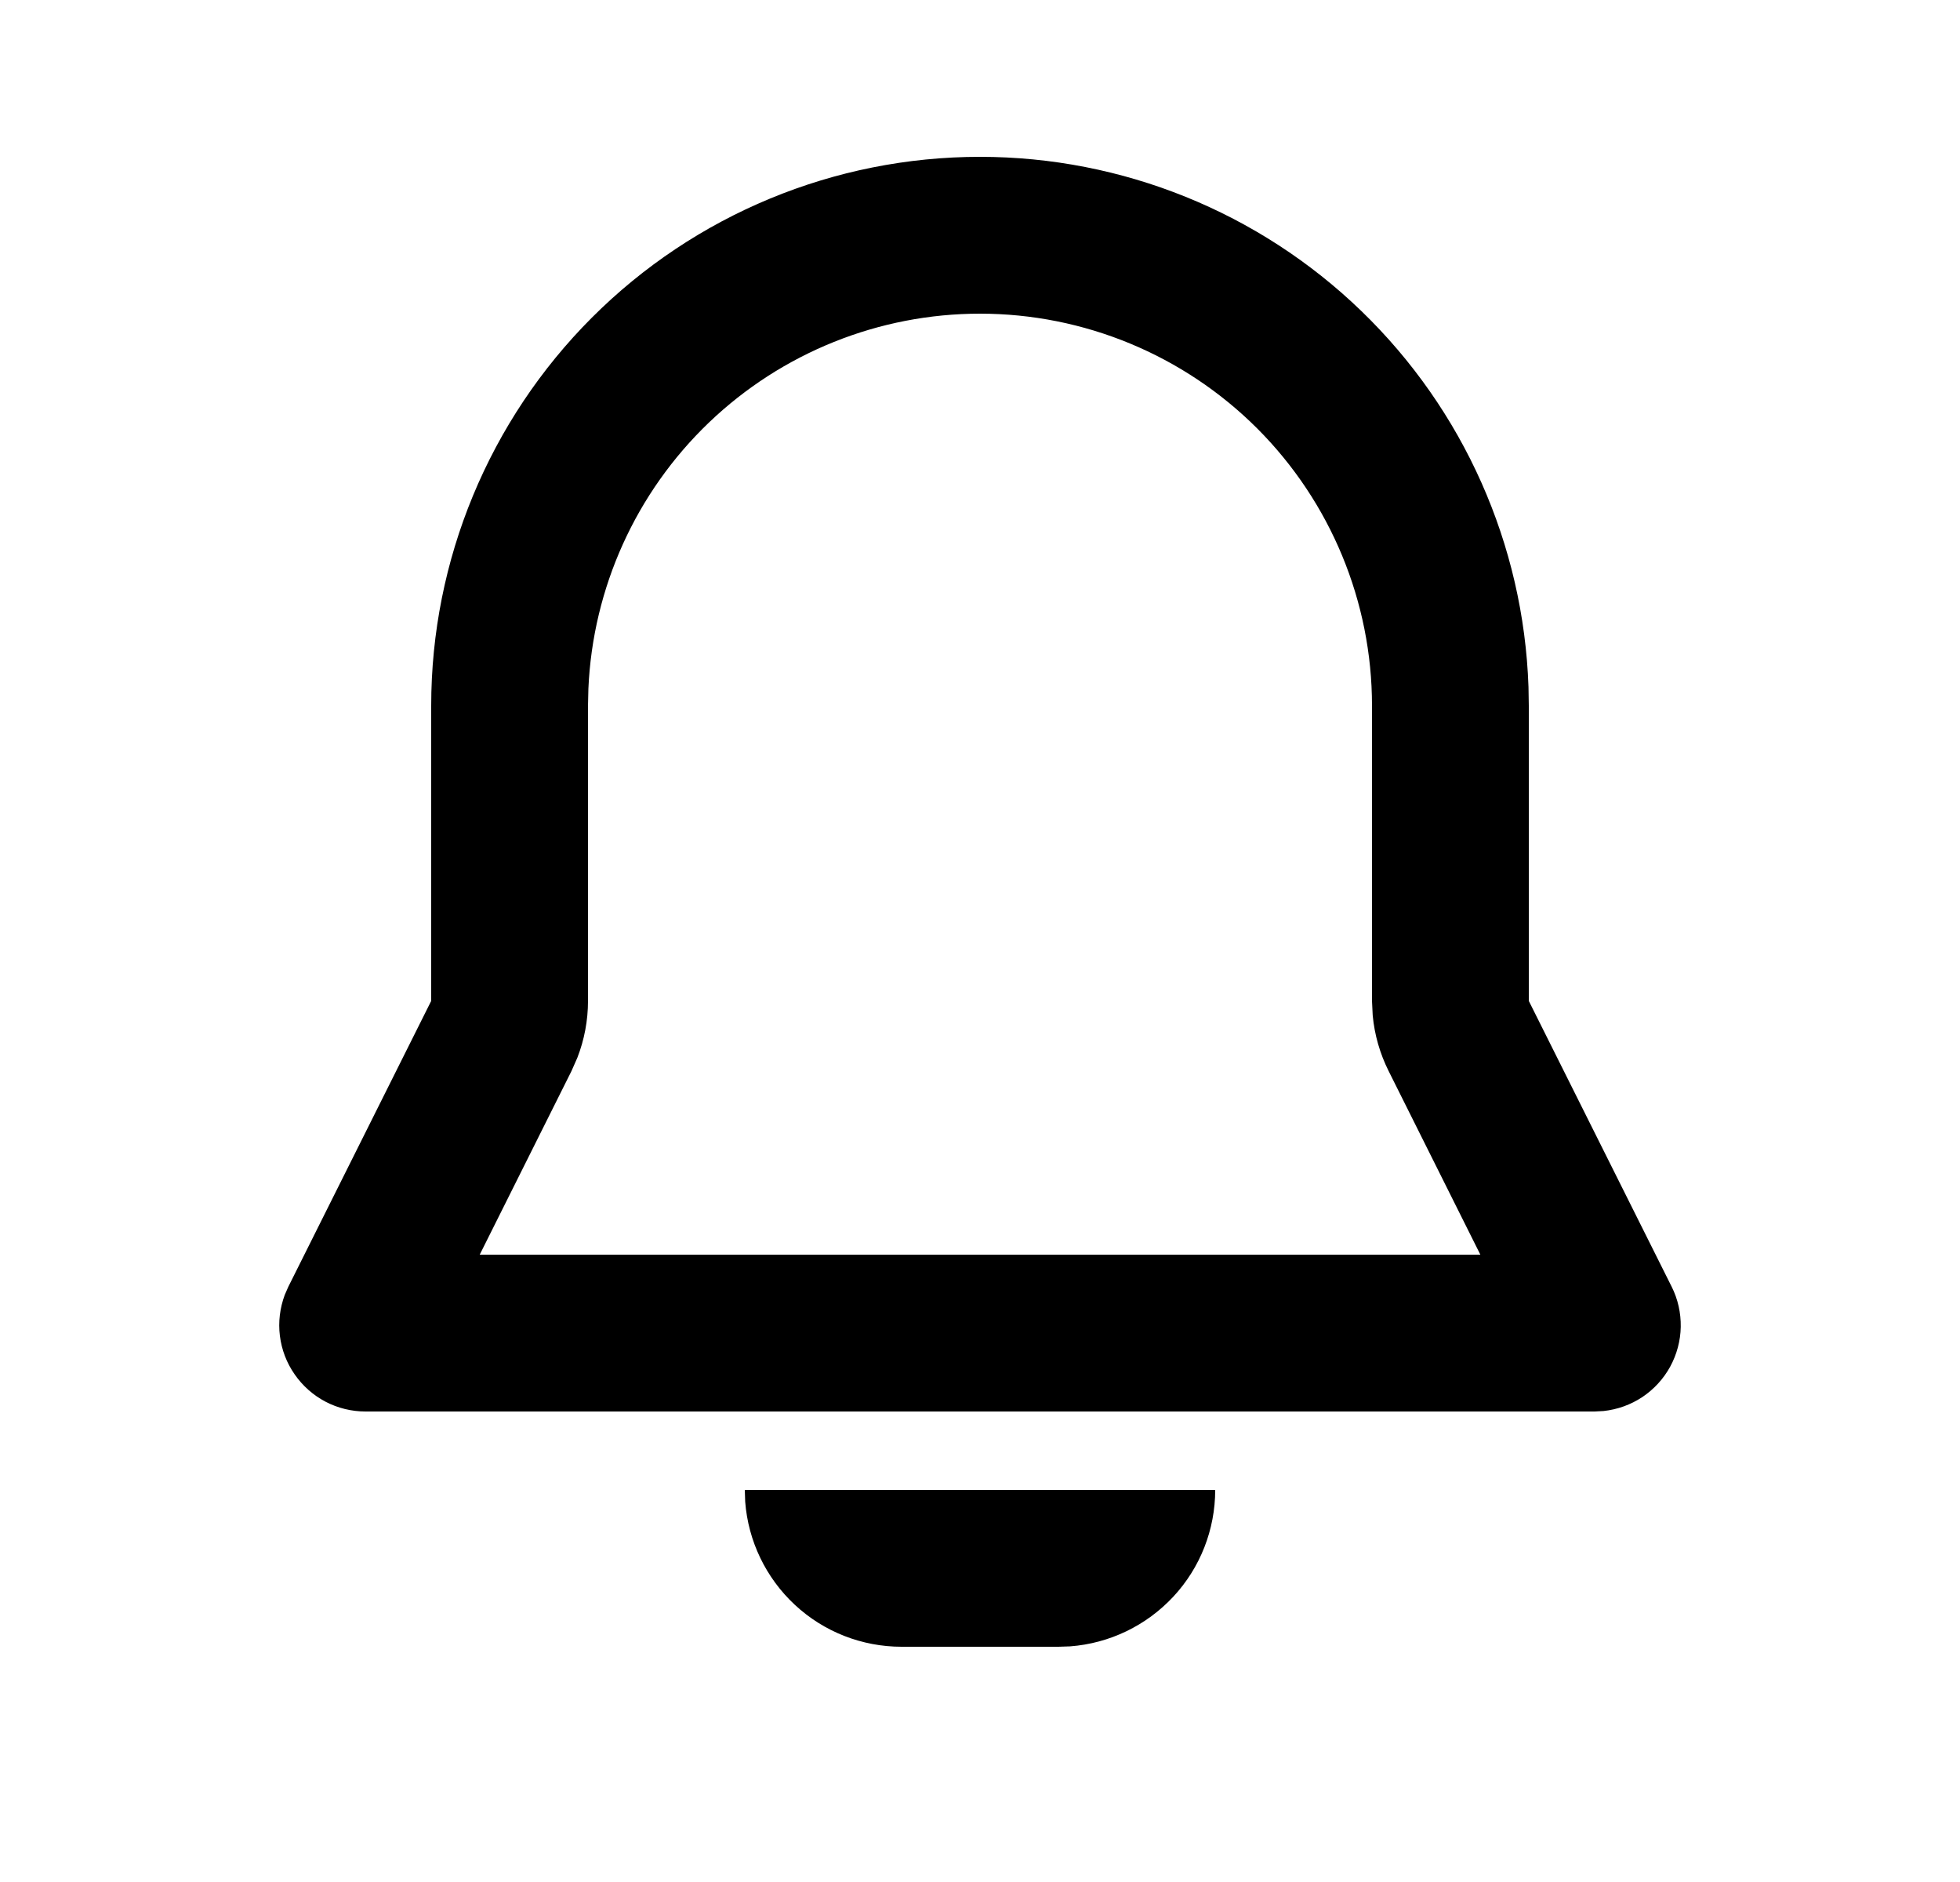 <svg width="25" height="24" viewBox="0 0 25 24" fill="none" xmlns="http://www.w3.org/2000/svg">
<g clip-path="url(#clip0_220_162)">
<path fill-rule="evenodd" clip-rule="evenodd" d="M15.5 19C15.5 19.505 15.31 19.991 14.967 20.36C14.623 20.73 14.153 20.957 13.65 20.995L13.5 21H11.5C10.995 21 10.509 20.81 10.139 20.466C9.77 20.123 9.543 19.653 9.505 19.15L9.5 19H15.5ZM12.5 2C14.315 2 16.059 2.705 17.364 3.966C18.669 5.227 19.434 6.946 19.496 8.76L19.5 9V12.764L21.322 16.408C21.402 16.567 21.441 16.743 21.438 16.921C21.435 17.098 21.388 17.273 21.303 17.429C21.218 17.584 21.096 17.717 20.948 17.816C20.8 17.914 20.63 17.975 20.453 17.994L20.338 18H4.662C4.484 18 4.309 17.957 4.152 17.875C3.994 17.792 3.859 17.672 3.758 17.526C3.656 17.38 3.592 17.212 3.57 17.035C3.548 16.859 3.57 16.68 3.632 16.513L3.678 16.408L5.5 12.764V9C5.5 7.143 6.238 5.363 7.55 4.05C8.863 2.737 10.644 2 12.5 2ZM12.5 4C11.212 4 9.973 4.498 9.042 5.389C8.112 6.28 7.561 7.496 7.505 8.783L7.5 9V12.764C7.5 13.012 7.454 13.258 7.364 13.489L7.289 13.659L6.119 16H18.882L17.712 13.658C17.601 13.436 17.532 13.196 17.509 12.949L17.5 12.764V9C17.5 7.674 16.973 6.402 16.036 5.464C15.098 4.527 13.826 4 12.5 4Z" fill="black"/>
</g>
<defs>
<clipPath id="clip0_220_162">
<rect width="24" height="24" fill="white" transform="translate(0.5)"/>
</clipPath>
</defs>
</svg>
